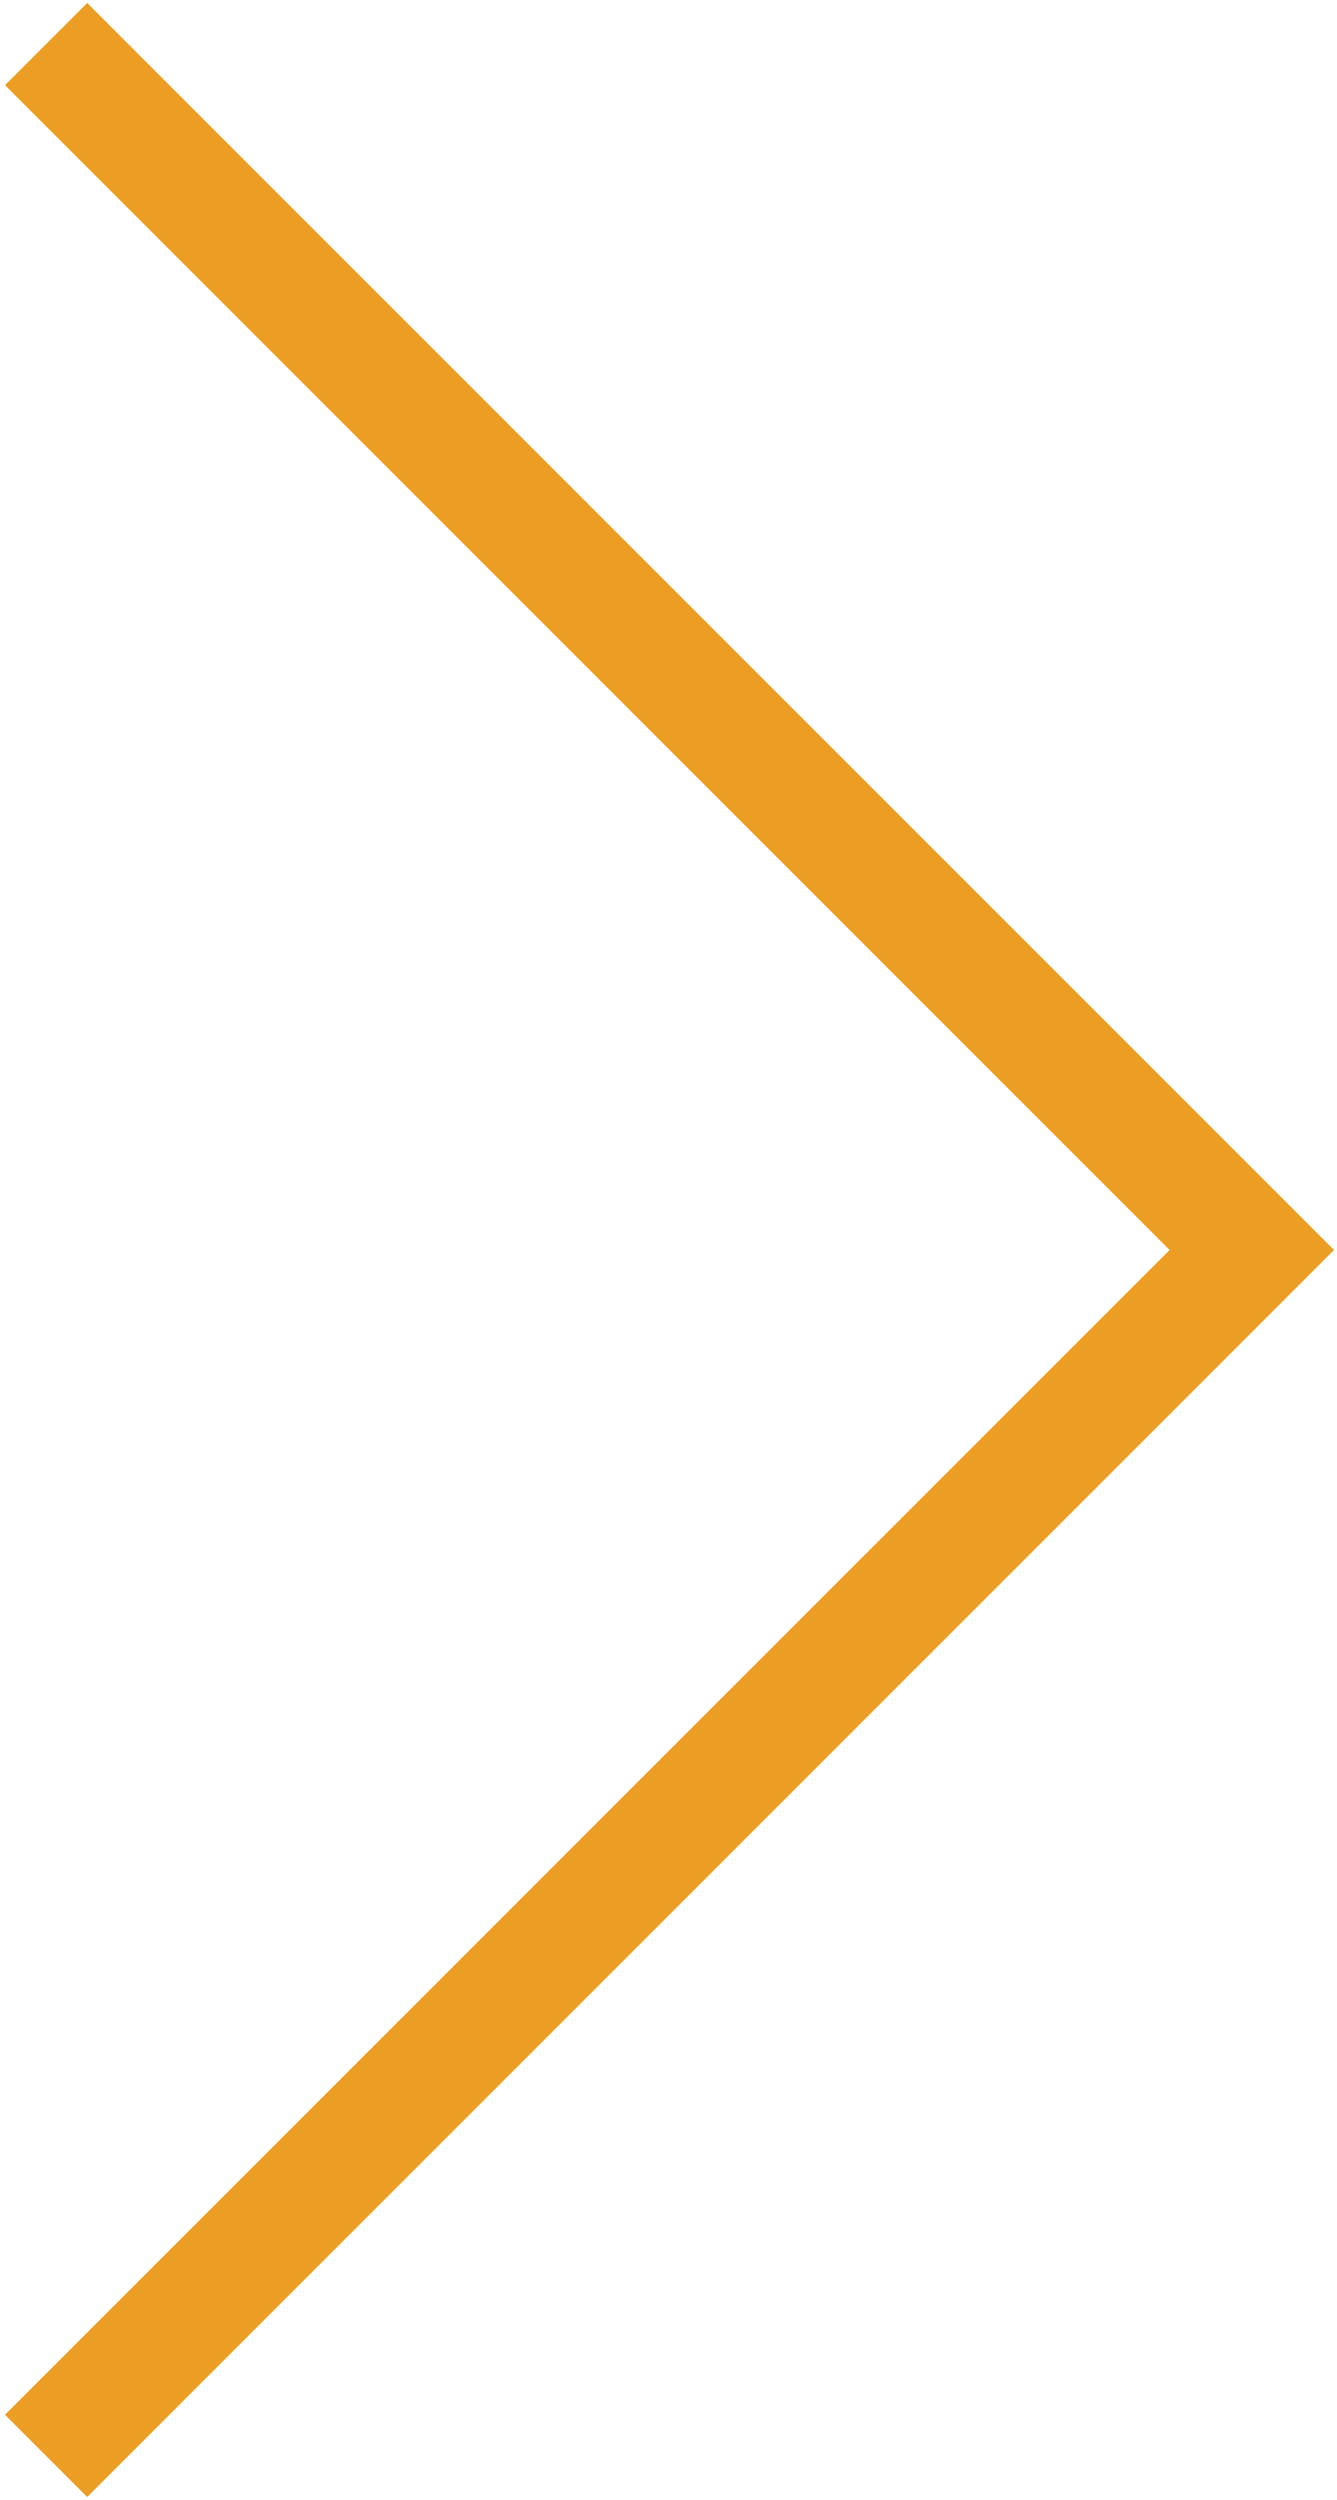 <svg width="207" height="387" viewBox="0 0 207 387" xmlns="http://www.w3.org/2000/svg"><path d="M200.176 199.864l6.364-6.364L13.5.46.772 13.188 181.084 193.5.772 373.812 13.5 386.54l186.676-186.676z" fill-rule="evenodd" fill="#EC9E24"/></svg>